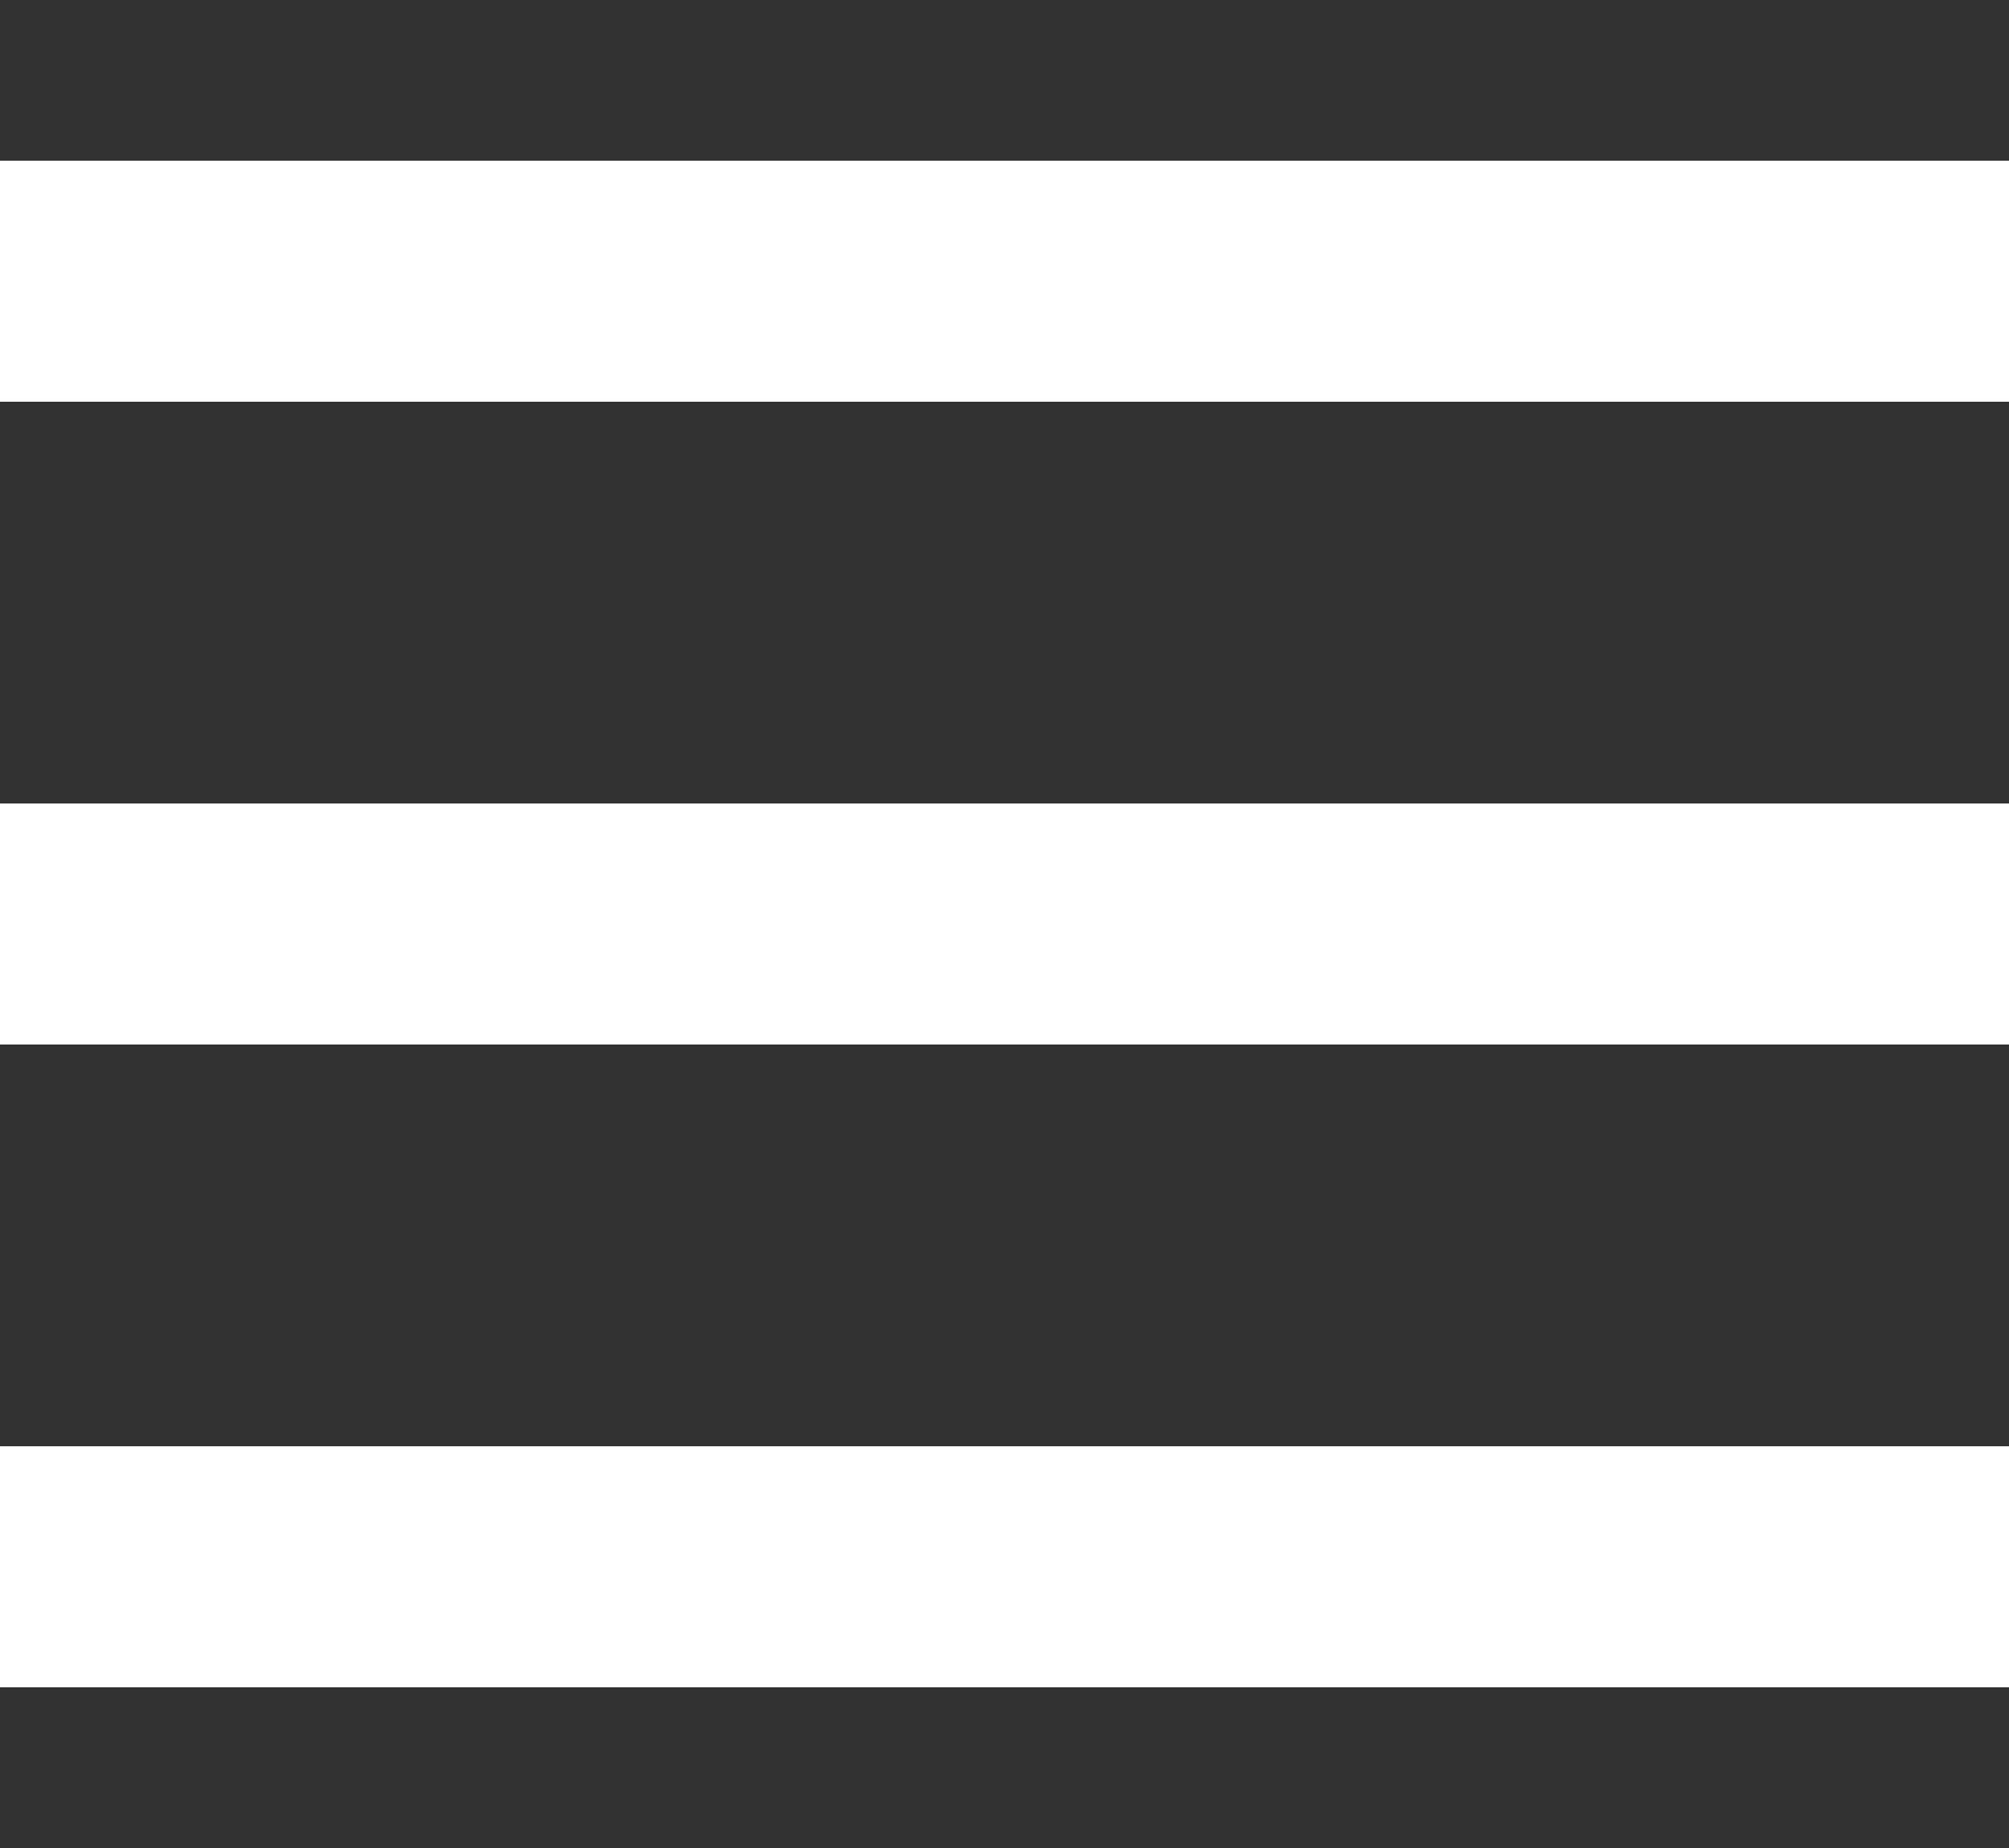 <svg width="25" height="23" viewBox="0 0 25 23" fill="none" xmlns="http://www.w3.org/2000/svg">
<rect x="0" y="0" width="25" height="23" fill="#333333" stroke="none"/>
<rect y="2" width="25" height="3" fill="white"/>
<rect y="10" width="25" height="3" fill="white"/>
<rect y="18" width="25" height="3" fill="white"/>
</svg>
